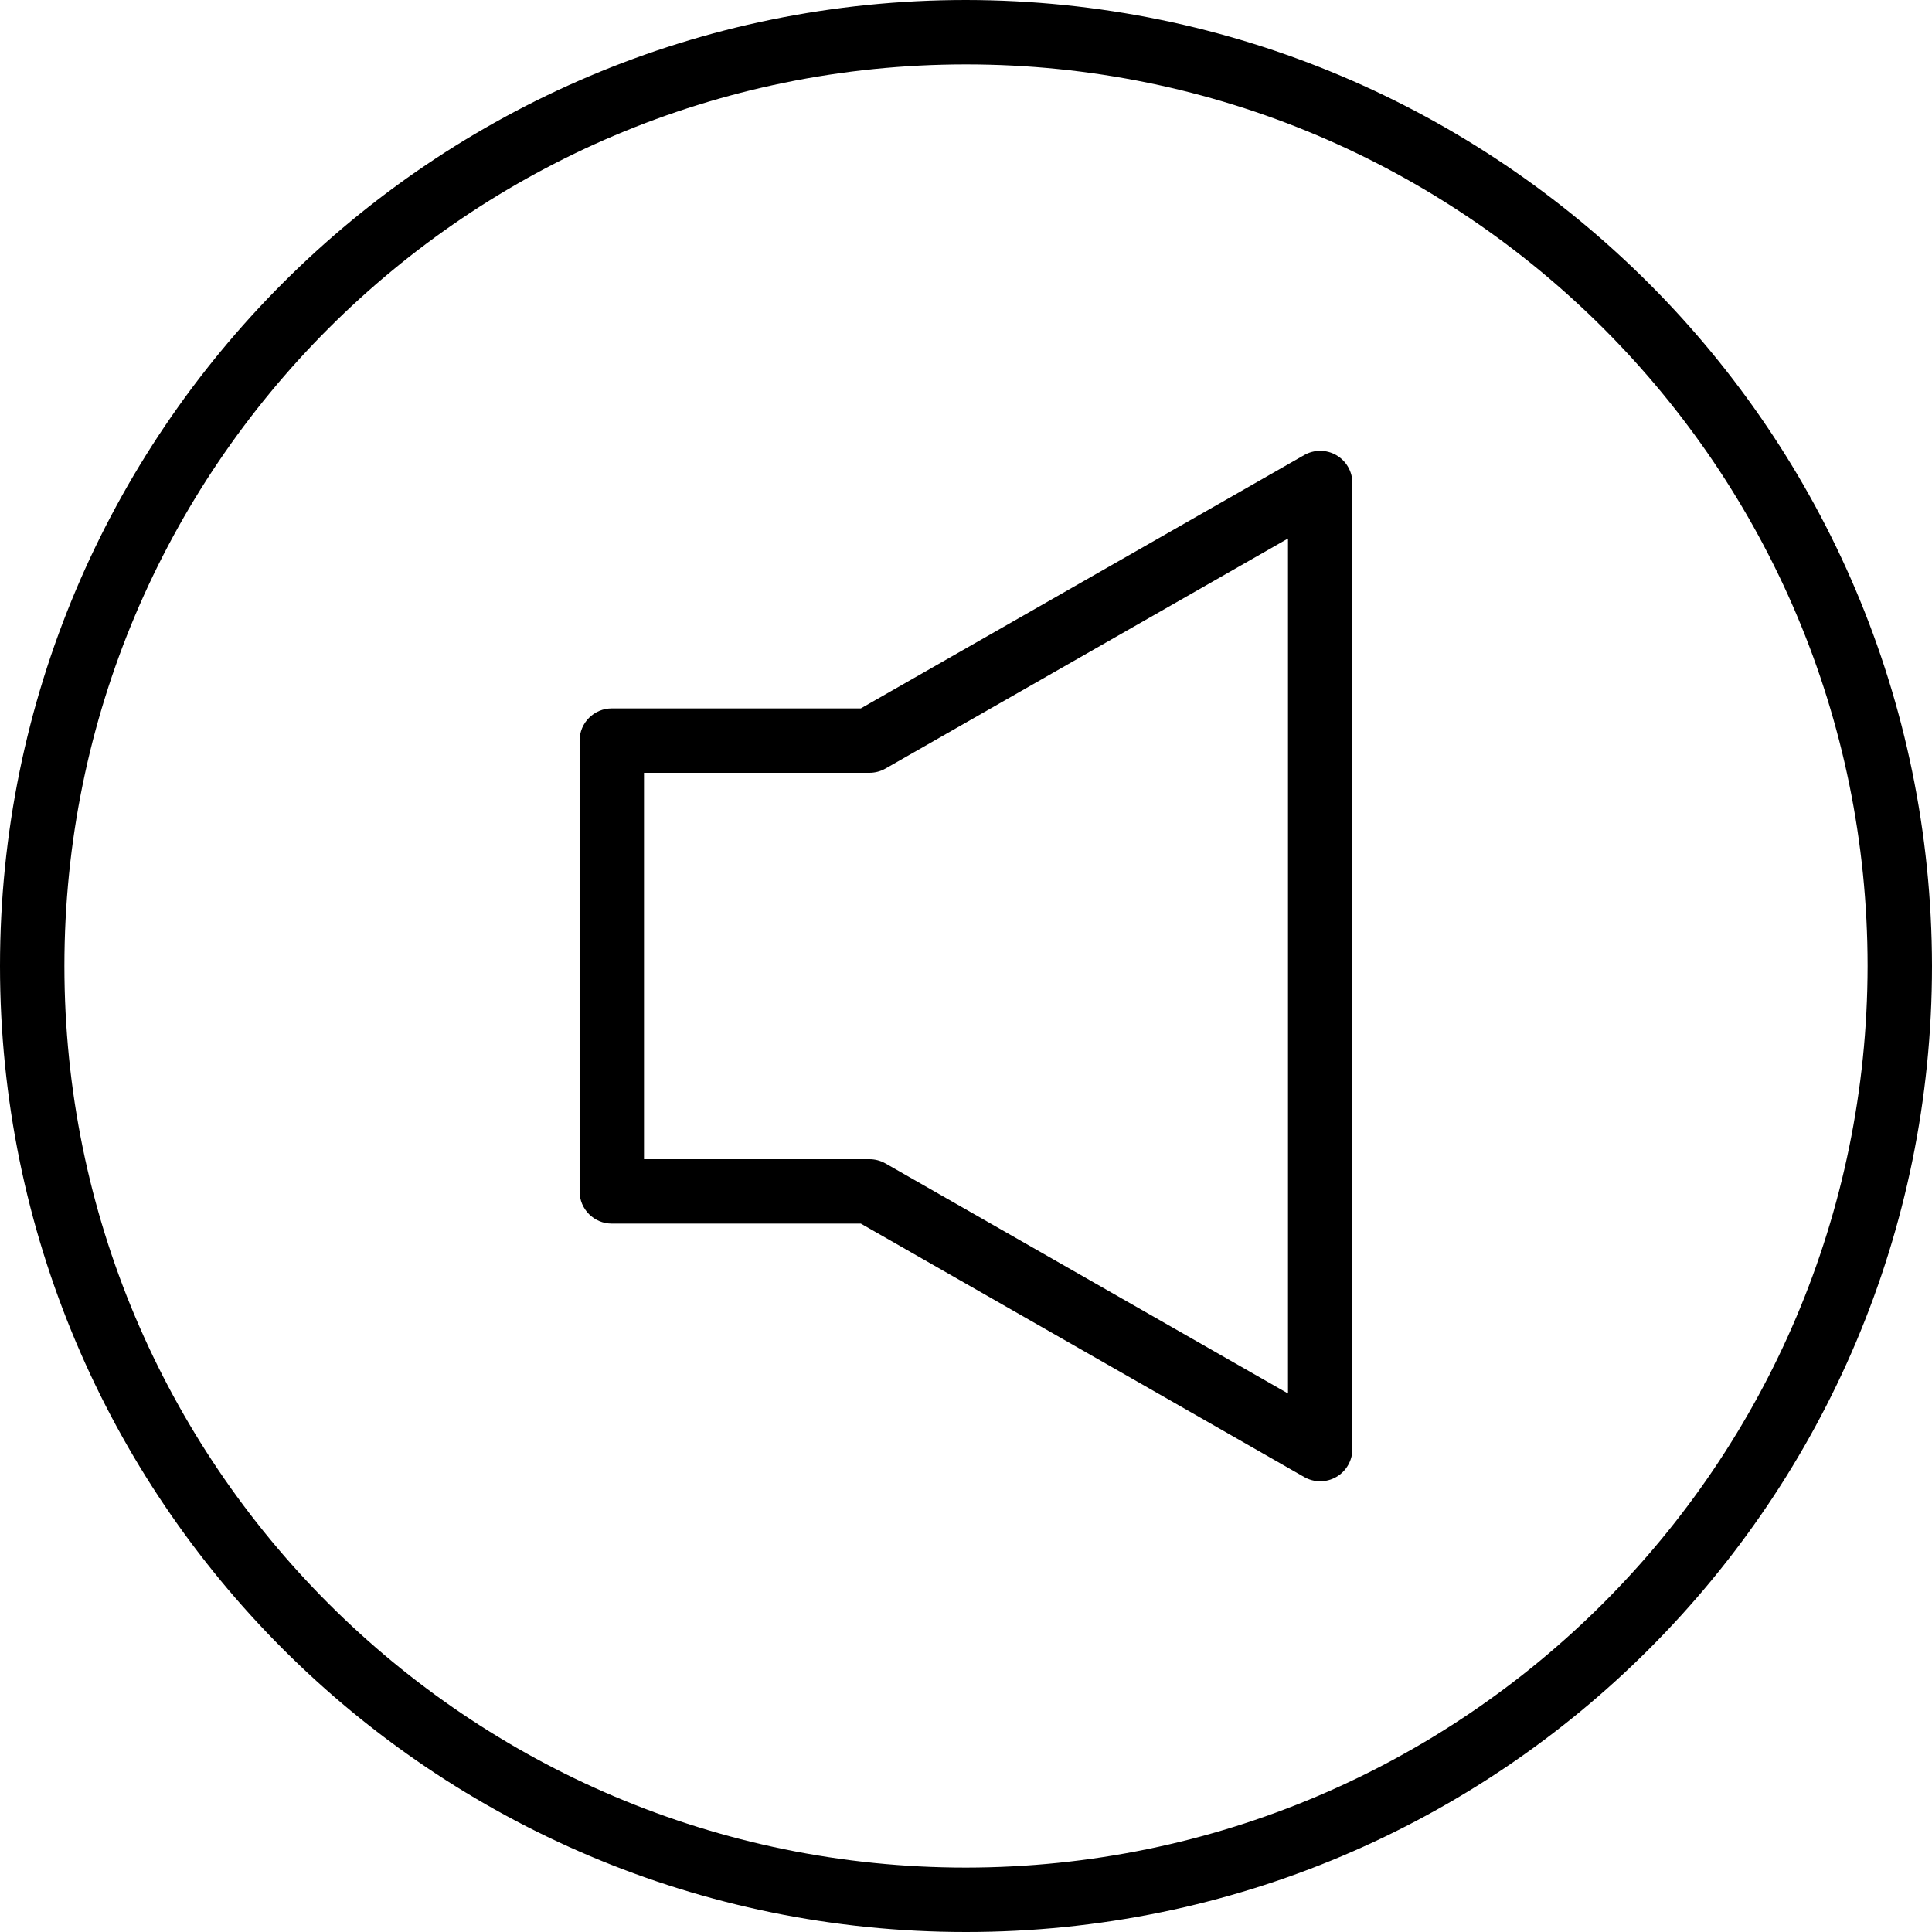 <svg height="480pt" viewBox="0 0 480 480" width="480pt" xmlns="http://www.w3.org/2000/svg"><path d="m240 0c-132.547 0-240 107.453-240 240s107.453 240 240 240 240-107.453 240-240c-.148-132.484-107.516-239.852-240-240zm0 464c-123.711 0-224-100.289-224-224s100.289-224 224-224 224 100.289 224 224c-.141 123.652-100.348 223.859-224 224zm0 0"/><path d="m332 113.078c-2.477-1.426-5.523-1.426-8 0l-110.129 62.922h-61.871c-4.418 0-8 3.582-8 8v112c0 4.418 3.582 8 8 8h61.871l110.129 62.945c2.477 1.43 5.531 1.426 8.008-.004 2.477-1.434 3.996-4.082 3.992-6.941v-240c-.004-2.855-1.527-5.492-4-6.922zm-12 233.129-100-57.152c-1.219-.695-2.598-1.059-4-1.055h-56v-96h56c1.402.004 2.781-.359 4-1.055l100-57.152zm0 0"/></svg>